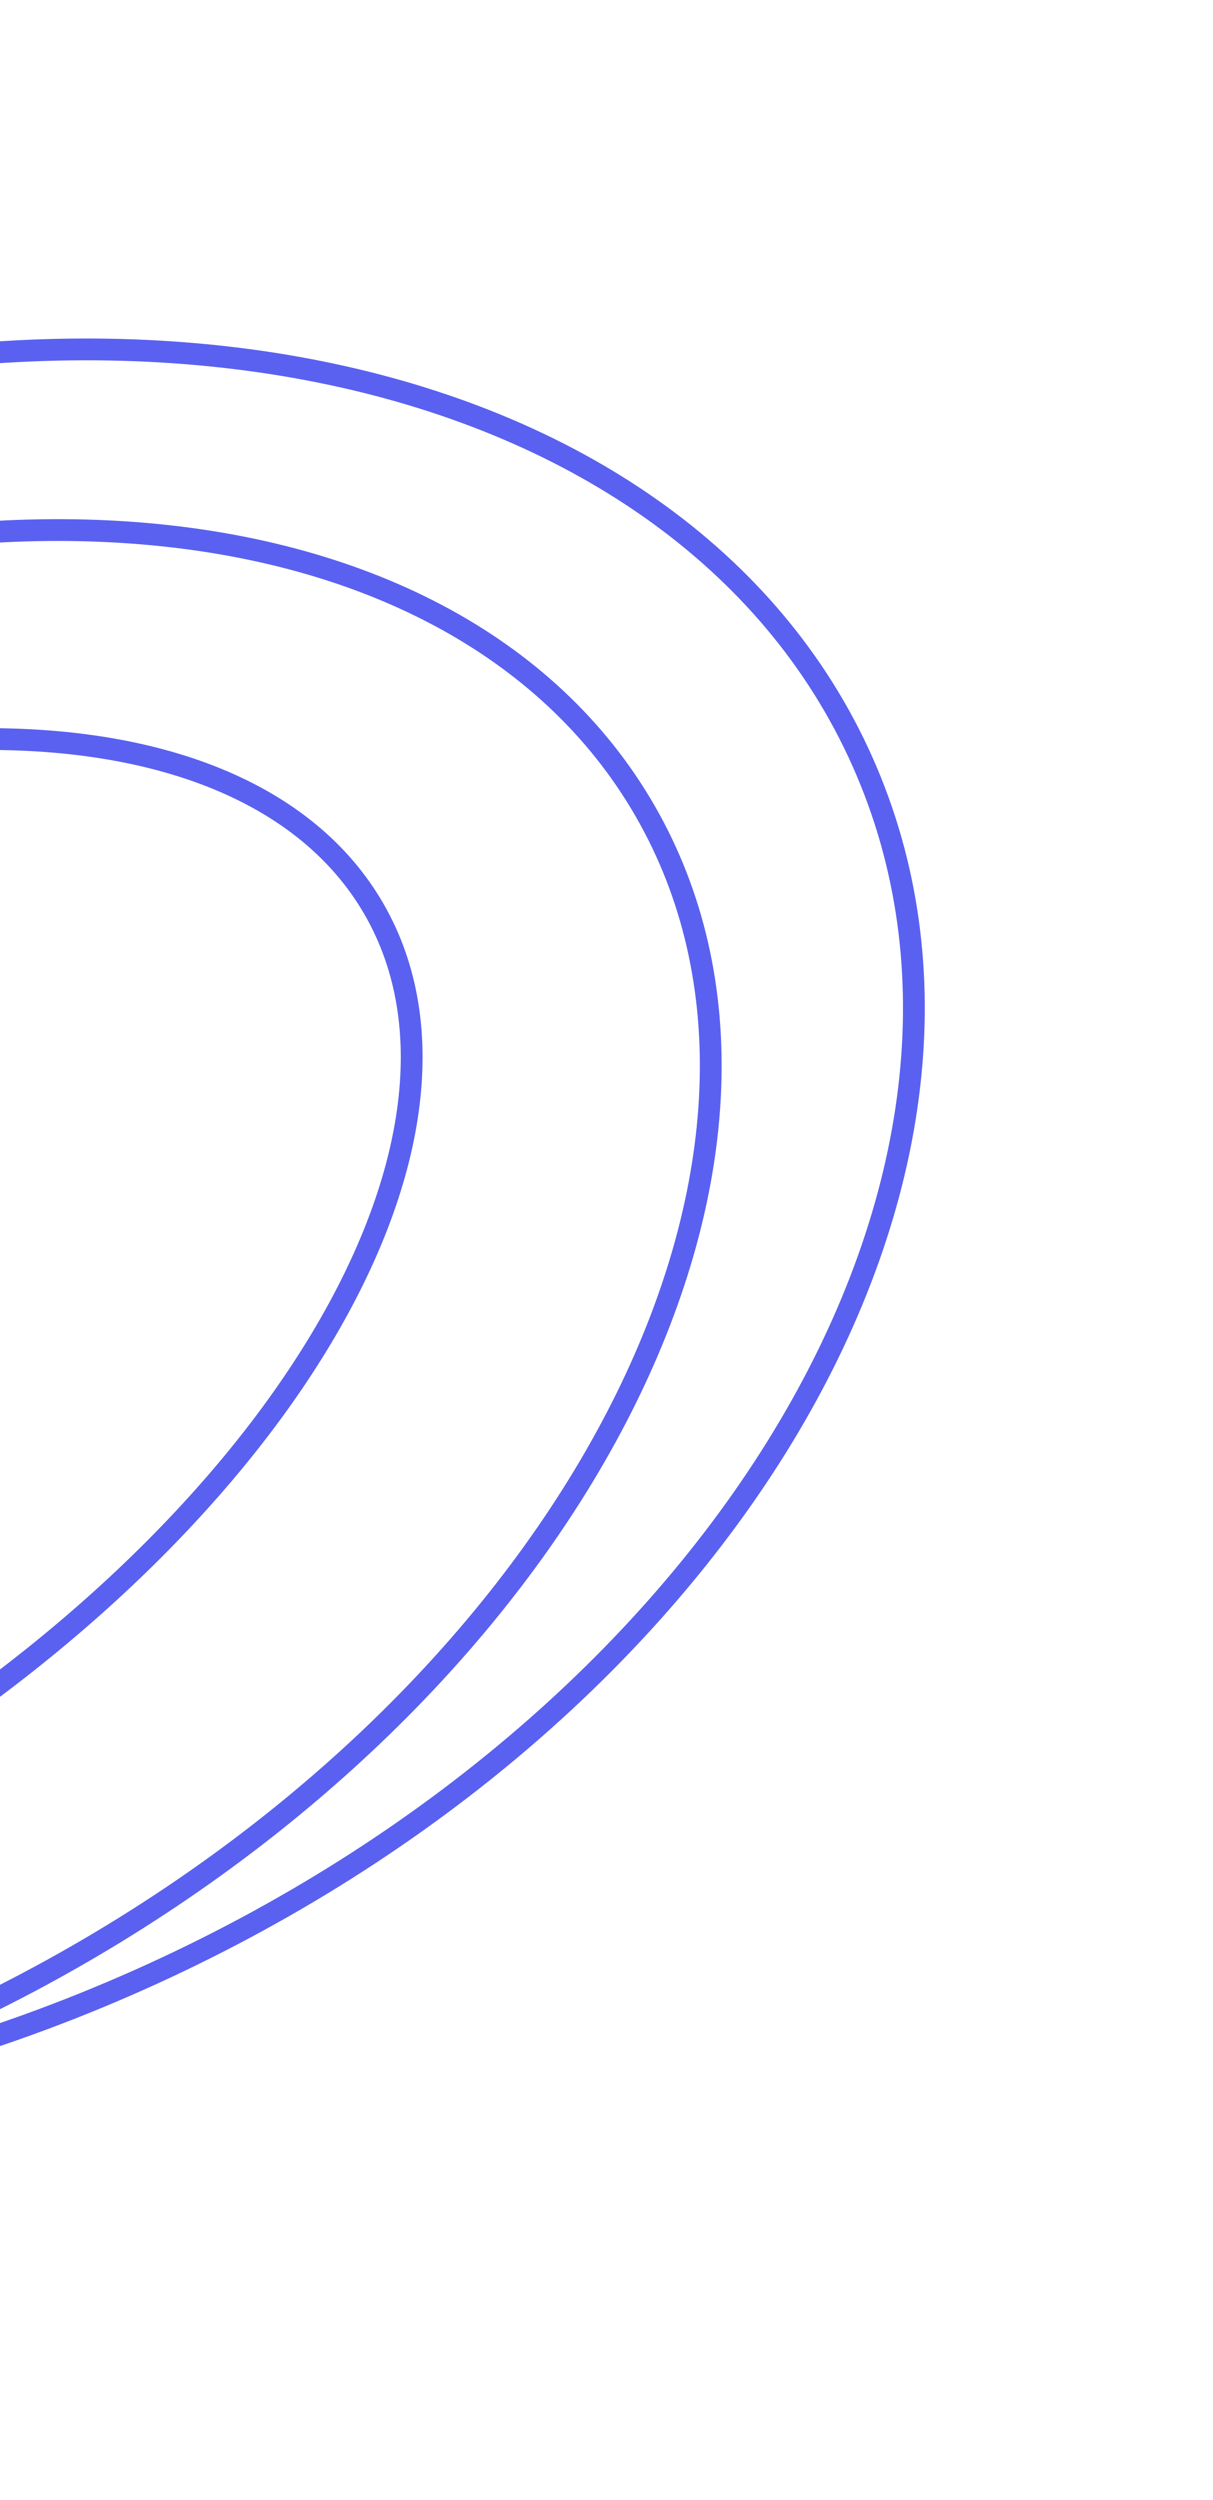 <svg width="167" height="344" viewBox="0 0 167 344" fill="none" xmlns="http://www.w3.org/2000/svg">
<path d="M-172.188 234.477C-184.763 206.265 -180.093 173.409 -162.1 143.004C-144.109 112.602 -112.852 84.775 -72.555 66.814C-32.259 48.854 9.332 44.213 43.969 51.158C78.61 58.104 106.165 76.597 118.74 104.809C131.314 133.022 126.645 165.877 108.652 196.283C90.66 226.684 59.403 254.512 19.107 272.472C-21.189 290.432 -62.78 295.073 -97.417 288.128C-132.059 281.182 -159.614 262.689 -172.188 234.477Z" stroke="#5A61F0" stroke-width="3"/>
<path d="M-164.661 257.418C-177.963 234.288 -176.107 205.145 -162.01 176.58C-147.918 148.025 -121.656 120.217 -86.519 100.009C-51.382 79.801 -14.139 71.087 17.629 73.267C49.409 75.447 75.531 88.498 88.834 111.629C102.136 134.759 100.28 163.901 86.183 192.466C72.091 221.021 45.829 248.829 10.692 269.037C-24.445 289.245 -61.688 297.959 -93.456 295.78C-125.236 293.599 -151.358 280.548 -164.661 257.418Z" stroke="#5A61F0" stroke-width="3"/>
<path d="M-168.104 251.431C-177.33 235.389 -173.912 213.716 -160.236 191.38C-146.594 169.099 -122.922 146.503 -92.416 128.958C-61.91 111.414 -30.474 102.316 -4.355 101.73C21.829 101.142 42.281 109.088 51.507 125.129C60.732 141.171 57.315 162.844 43.639 185.18C29.997 207.462 6.325 230.058 -24.182 247.602C-54.688 265.147 -86.123 274.244 -112.243 274.83C-138.426 275.418 -158.878 267.473 -168.104 251.431Z" stroke="#5A61F0" stroke-width="3"/>
</svg>
